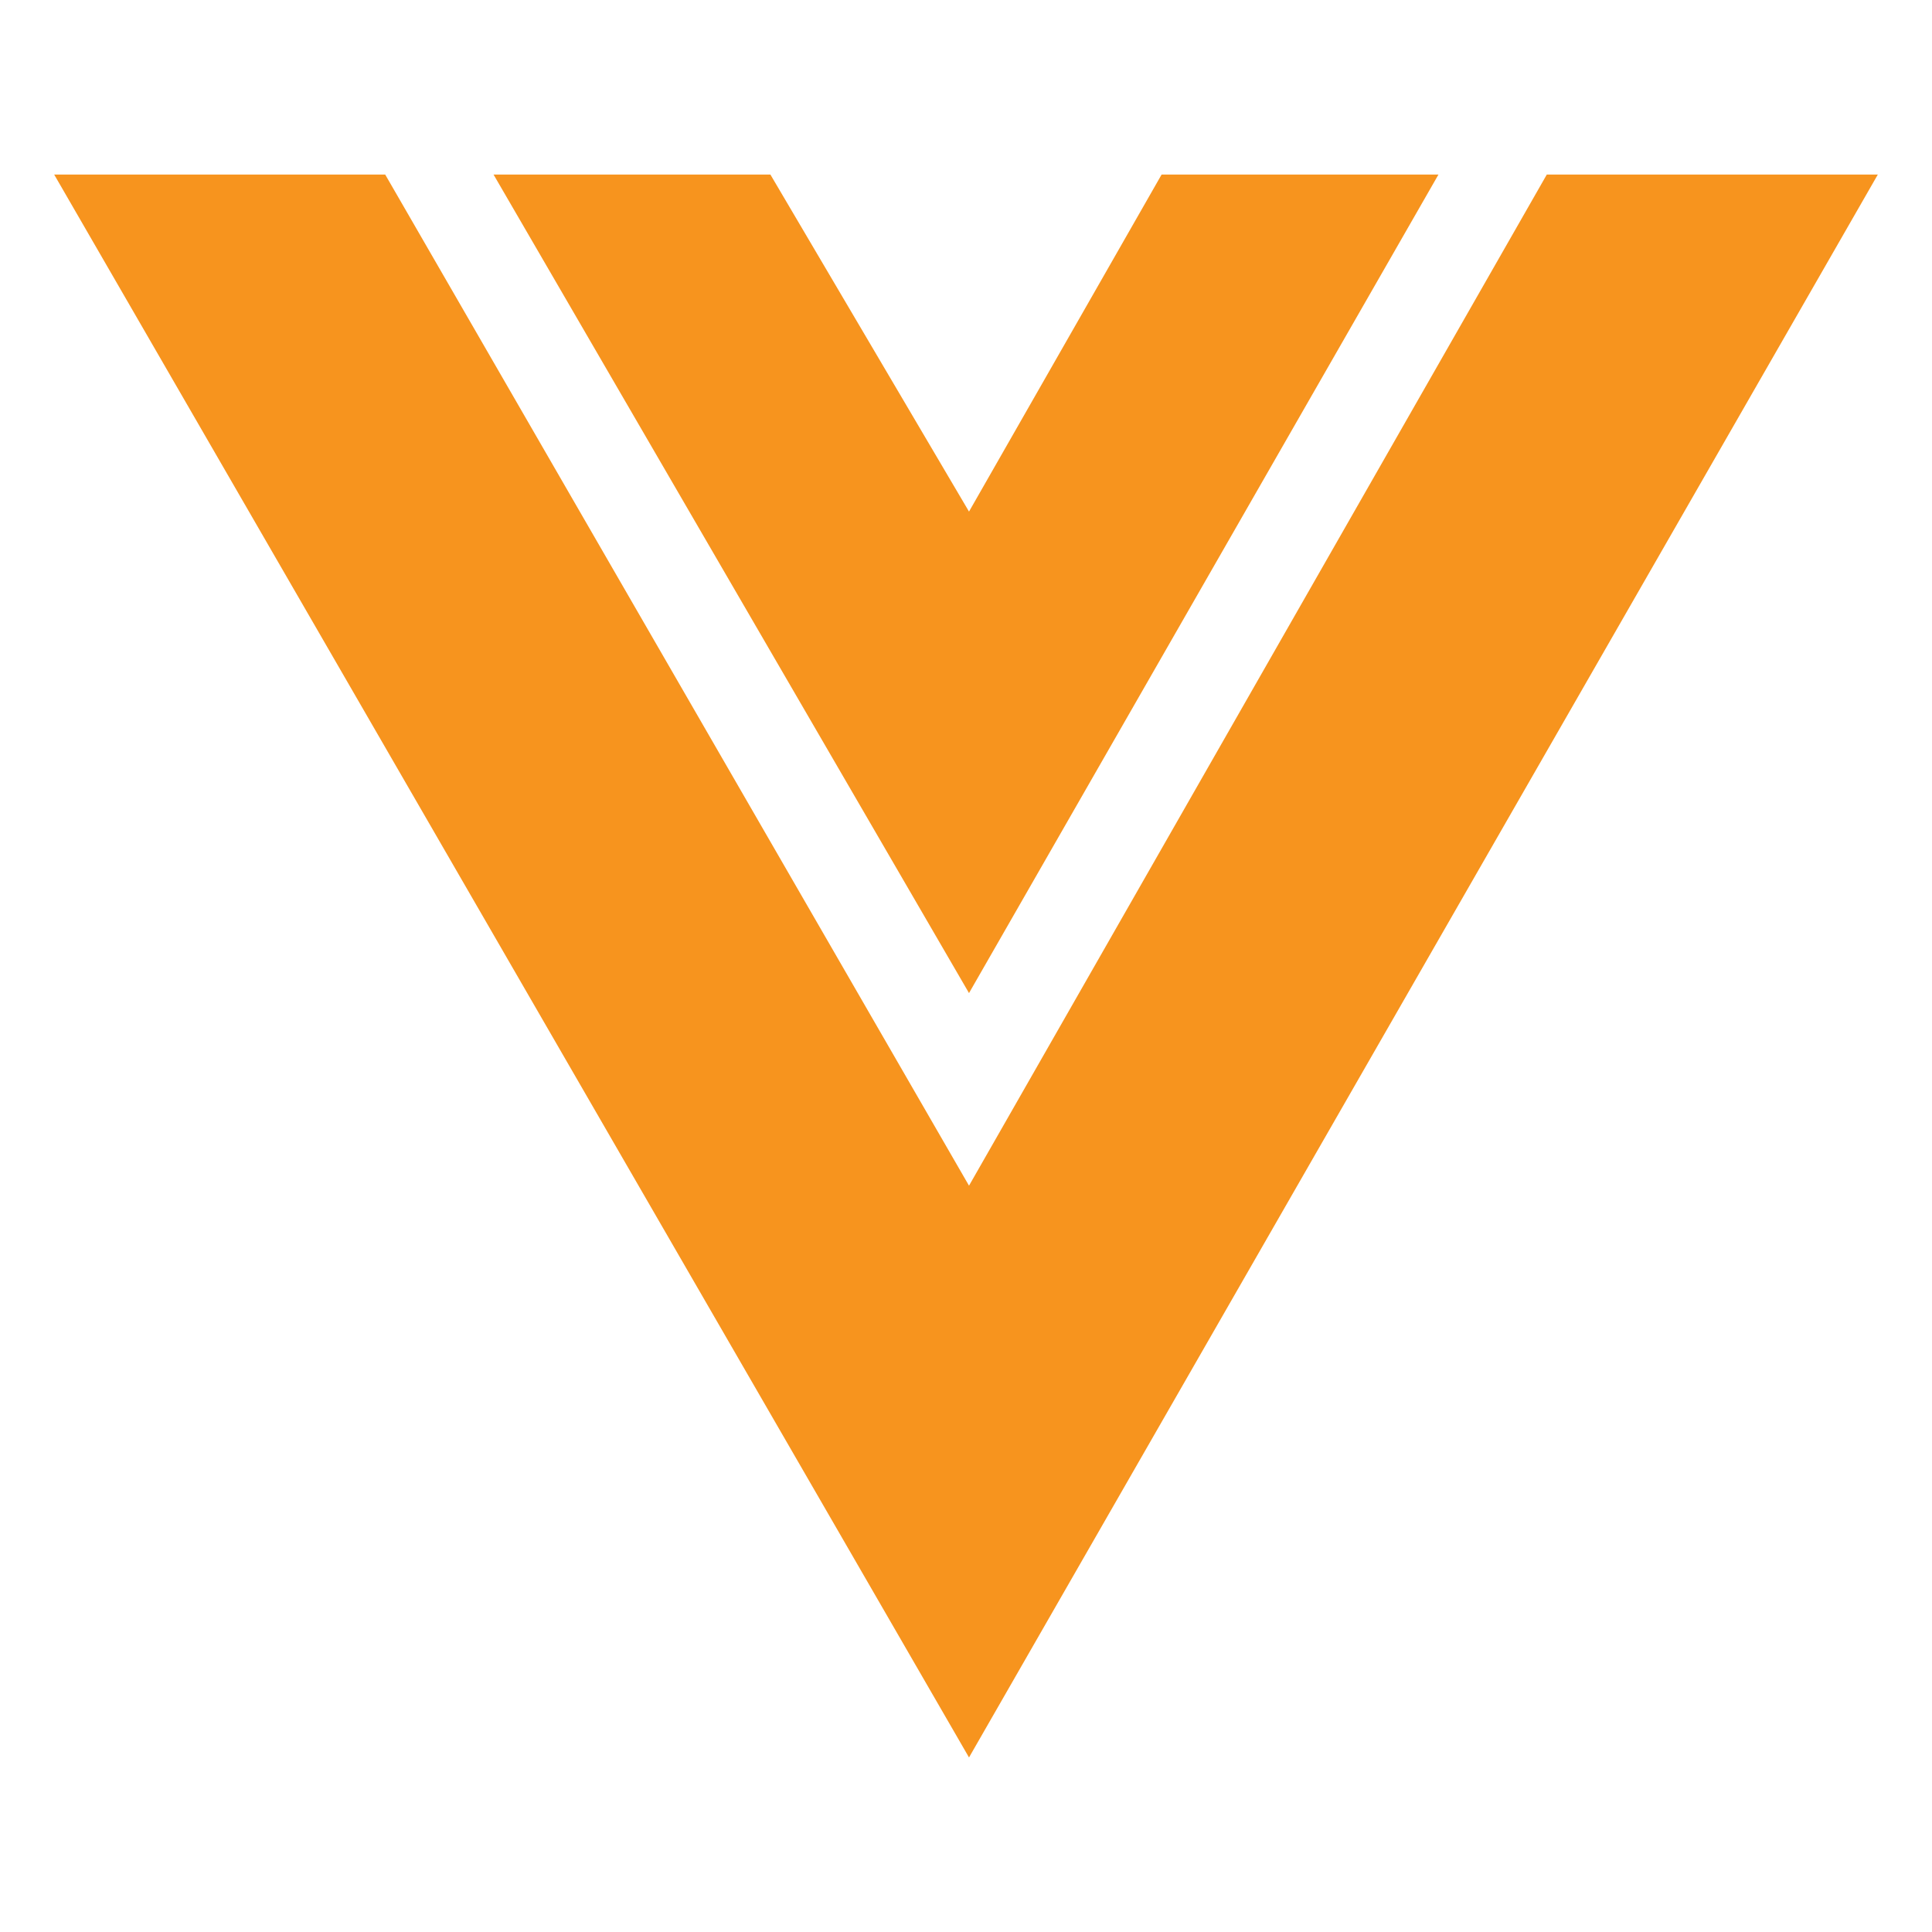 <svg xmlns="http://www.w3.org/2000/svg" xmlns:xlink="http://www.w3.org/1999/xlink" x="0px" y="0px" width="32.1px" height="32.1px" viewBox="0 0 32.1 32.1" style="enable-background:new 0 0 32.1 32.1;" xml:space="preserve">
<g>
    <polygon style="fill-rule:evenodd;clip-rule:evenodd;fill:#F7941E;" points="16.1,8.5 12.8,2.9 8.2,2.9 16.1,16.5 23.9,2.9 19.3,2.9    "></polygon>
    <polygon style="fill-rule:evenodd;clip-rule:evenodd;fill:#F7941E;" points="25.7,2.9 16.1,19.7 6.4,2.9 0.9,2.9 16.1,29.2 31.2,2.9    "></polygon>
</g>
</svg>